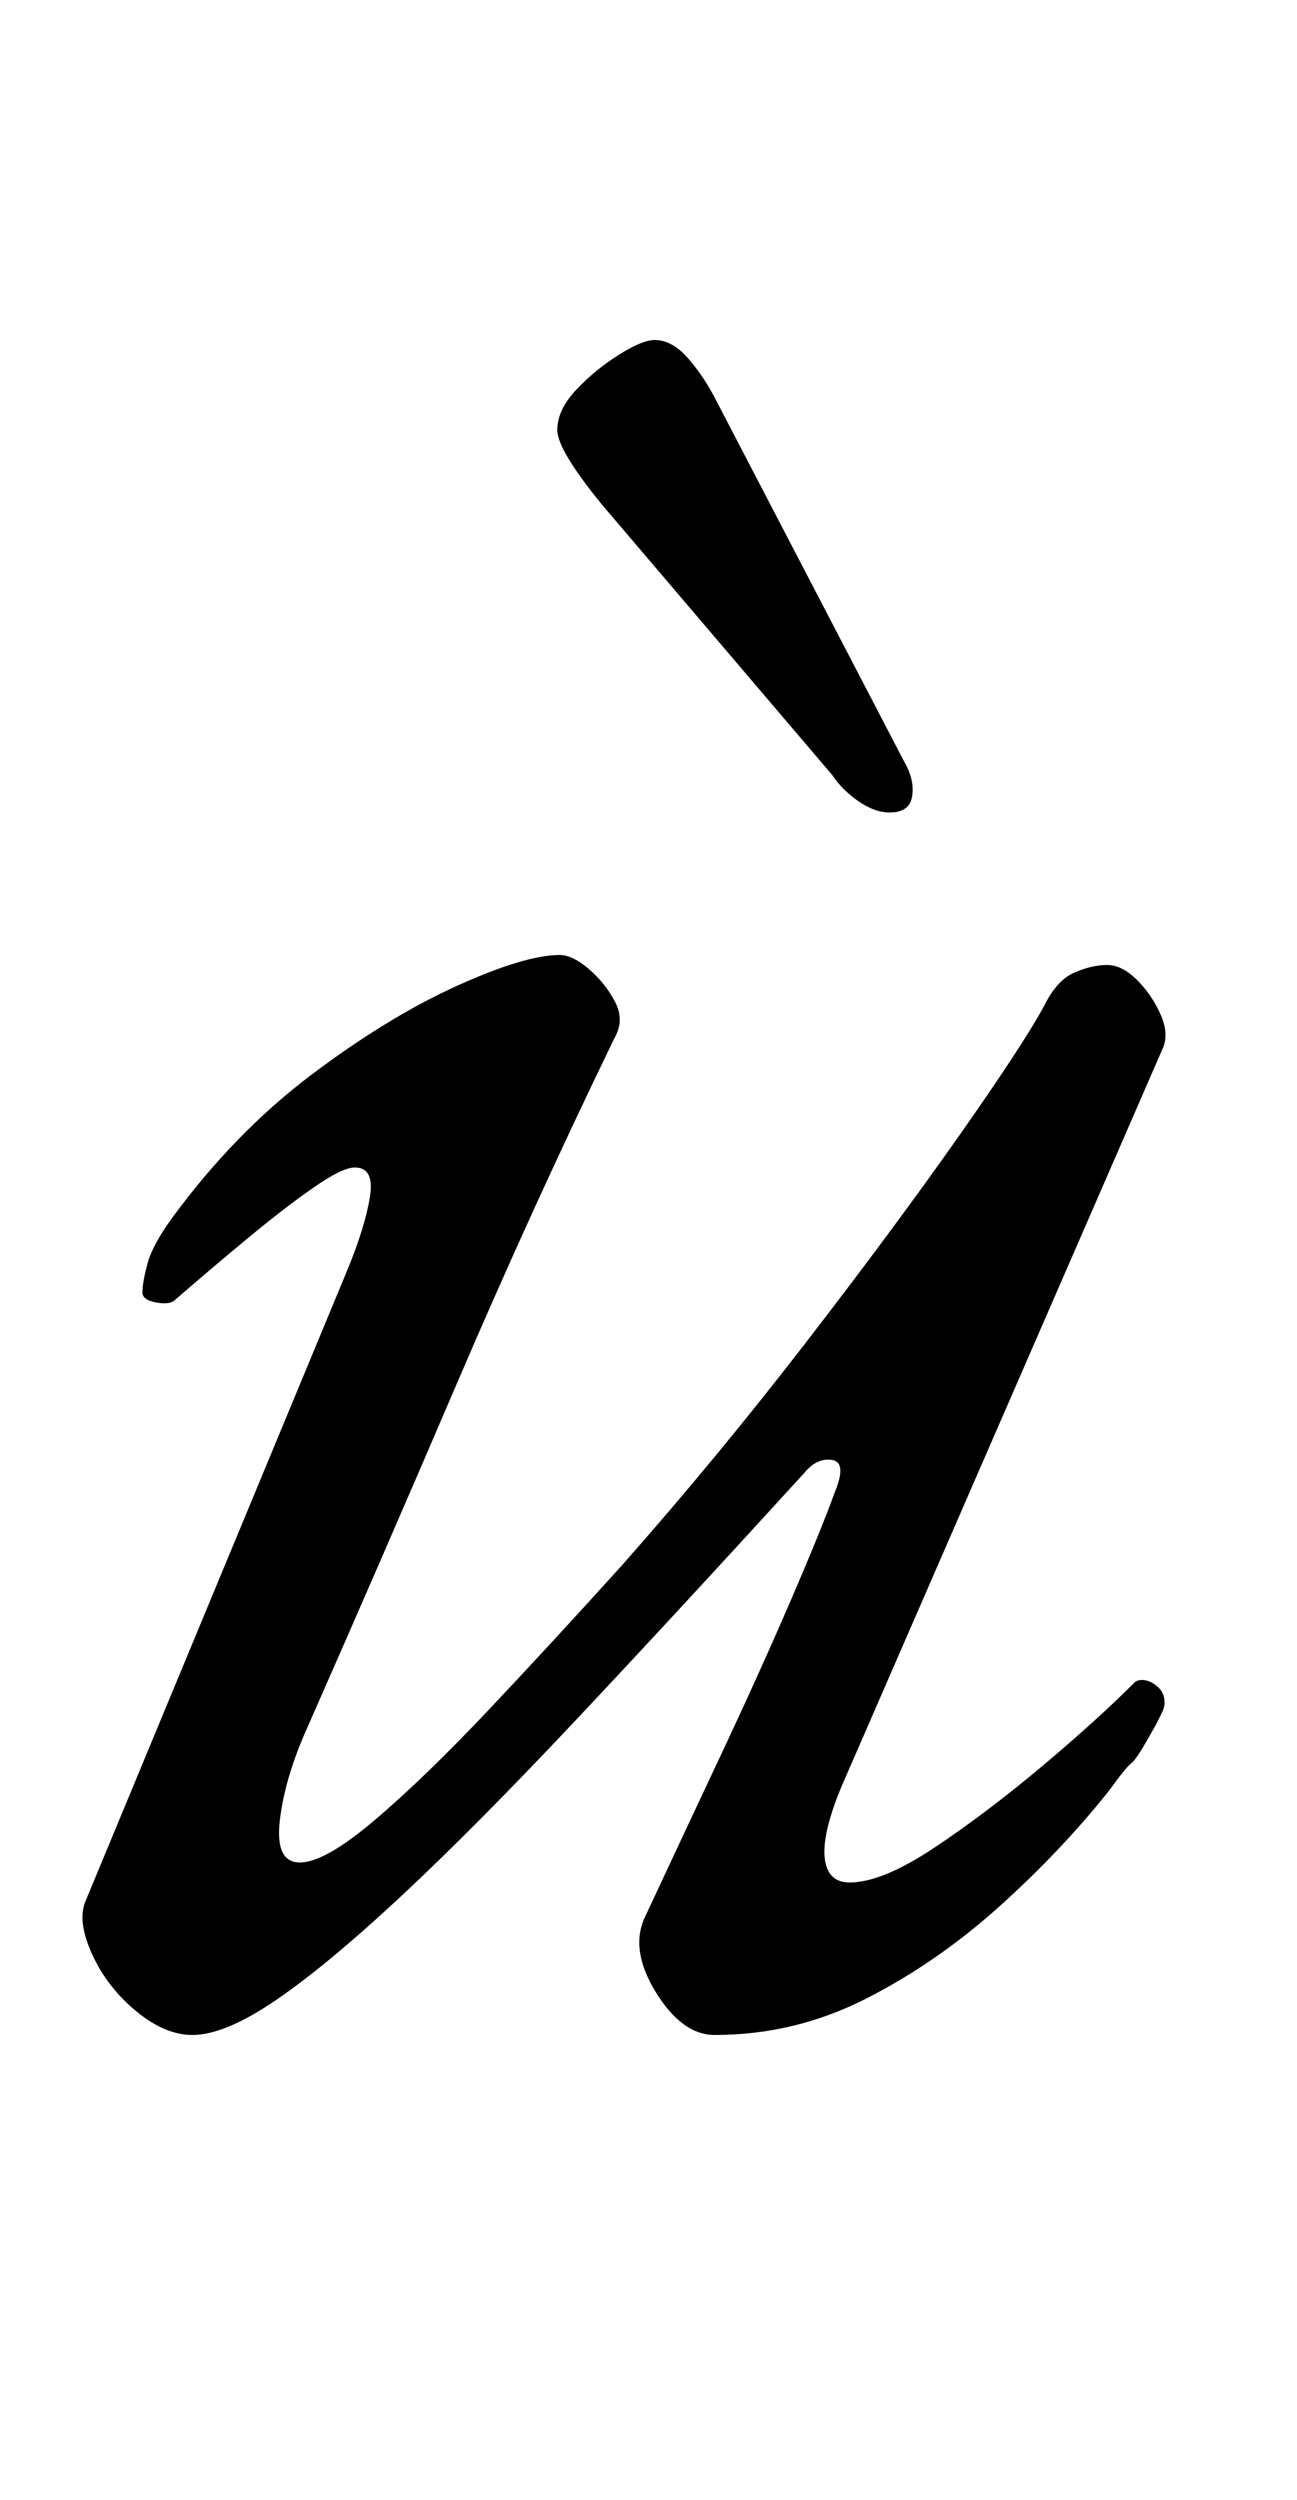 <?xml version="1.0" standalone="no"?>
<!DOCTYPE svg PUBLIC "-//W3C//DTD SVG 1.1//EN" "http://www.w3.org/Graphics/SVG/1.1/DTD/svg11.dtd" >
<svg xmlns="http://www.w3.org/2000/svg" xmlns:xlink="http://www.w3.org/1999/xlink" version="1.1" viewBox="-10 0 519 1000">
  <g transform="matrix(1 0 0 -1 0 800)">
   <path fill="currentColor"
d="M67 -14q-11 0 -22.5 9.5t-17.5 22.5t-3 21l105 253q7 17 9 29t-6 12q-5 0 -16.5 -8t-26 -20t-29.5 -25q-2 -2 -7.5 -1t-5.5 4q0 4 2 11.5t10 18.5q25 34 55.5 57t58 35.5t41.5 12.5q5 0 11.5 -5.5t10.5 -13t0 -14.5q-33 -68 -63 -138t-60 -138q-9 -20 -11 -37t8 -17
t30 17t45.5 44t53.5 58q38 43 73.5 89t61.5 83t34 52q5 10 12 13t13 3t12 -6t9.5 -14t0.5 -14l-128 -294q-8 -19 -7 -29t10 -10q13 0 34 14t43 32.5t37 33.5q1 1 3 1q3 0 6 -2.5t3 -6.5q0 -2 -1 -4l-2.5 -5t-4 -7t-6 -8.5t-8.5 -10.5q-19 -24 -44 -46.5t-53.5 -37
t-60.5 -14.5q-13 0 -23.5 17t-4.5 30q14 30 30 64t28.5 63t17.5 43q5 12 -1 13t-11 -5q-52 -57 -92 -99.5t-69.5 -70t-50 -41.5t-33.5 -14zM346 475q8 0 9 6.5t-3 13.5l-75 144q-5 10 -11.5 17.5t-13.5 7.5q-5 0 -14.5 -6t-17 -14t-7.5 -16q0 -4 4.5 -11.5t13.5 -18.5
l92 -108q4 -6 10.5 -10.5t12.5 -4.5z" />
  </g>

</svg>
